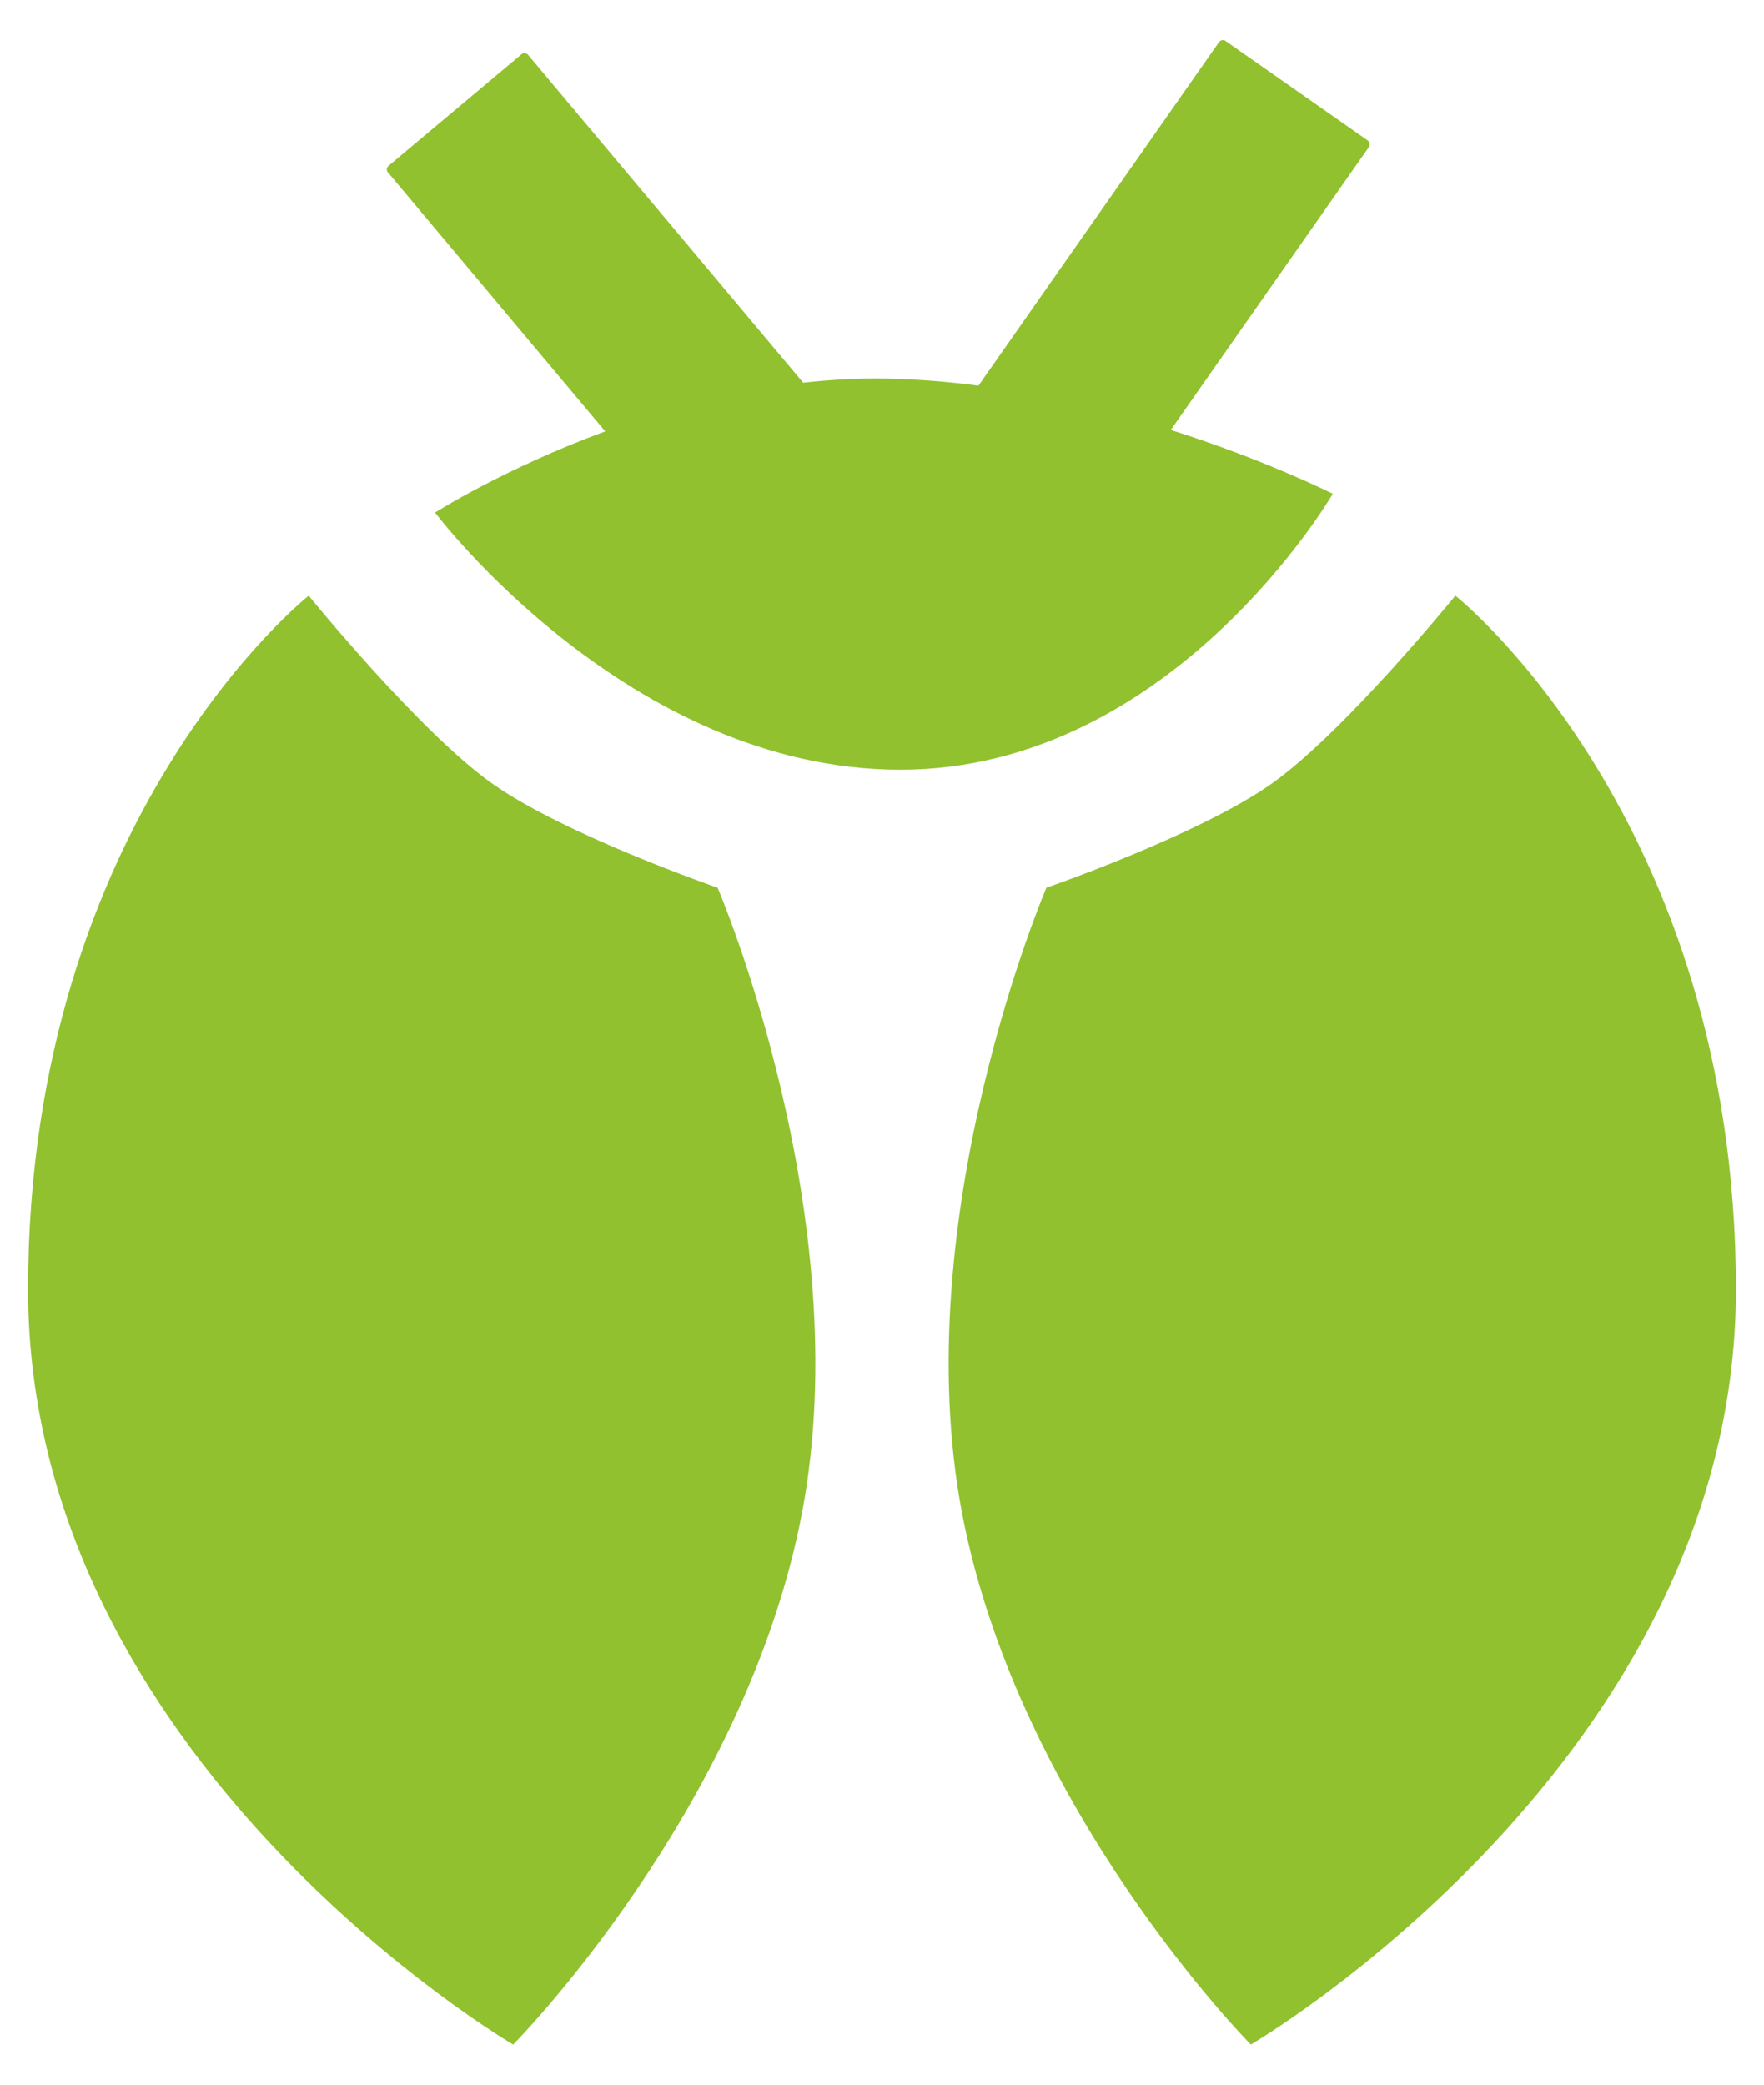 <svg width="22" height="26" viewBox="0 0 22 26" fill="none" xmlns="http://www.w3.org/2000/svg">
<path fill-rule="evenodd" clip-rule="evenodd" d="M15.204 0.524C15.222 0.499 15.258 0.492 15.284 0.51L17.059 1.753C17.085 1.772 17.091 1.807 17.073 1.833L14.602 5.362C15.804 5.745 16.622 6.159 16.622 6.159C16.622 6.159 14.622 9.6 11.229 9.6C7.837 9.6 5.426 6.393 5.426 6.393C5.426 6.393 6.281 5.848 7.548 5.38L4.838 2.15C4.817 2.126 4.821 2.09 4.845 2.069L6.505 0.676C6.529 0.656 6.565 0.659 6.586 0.684L10.017 4.773C10.311 4.74 10.61 4.721 10.912 4.721C11.346 4.721 11.78 4.754 12.203 4.81L15.204 0.524ZM15.875 9.763C16.78 9.116 18.151 7.429 18.151 7.429C18.151 7.429 21.65 10.202 21.65 16.081C21.65 21.961 15.6 25.5 15.6 25.5C15.6 25.5 12.71 22.581 12 18.881C11.29 15.18 13.05 11.072 13.05 11.072C13.05 11.072 14.97 10.409 15.875 9.763ZM6.125 9.763C5.22 9.116 3.85 7.429 3.85 7.429C3.85 7.429 0.35 10.202 0.35 16.081C0.35 21.961 6.4 25.5 6.4 25.5C6.4 25.5 9.29 22.581 10 18.881C10.71 15.18 8.95 11.072 8.95 11.072C8.95 11.072 7.03 10.409 6.125 9.763Z" fill="#91C12F"/>
</svg>
